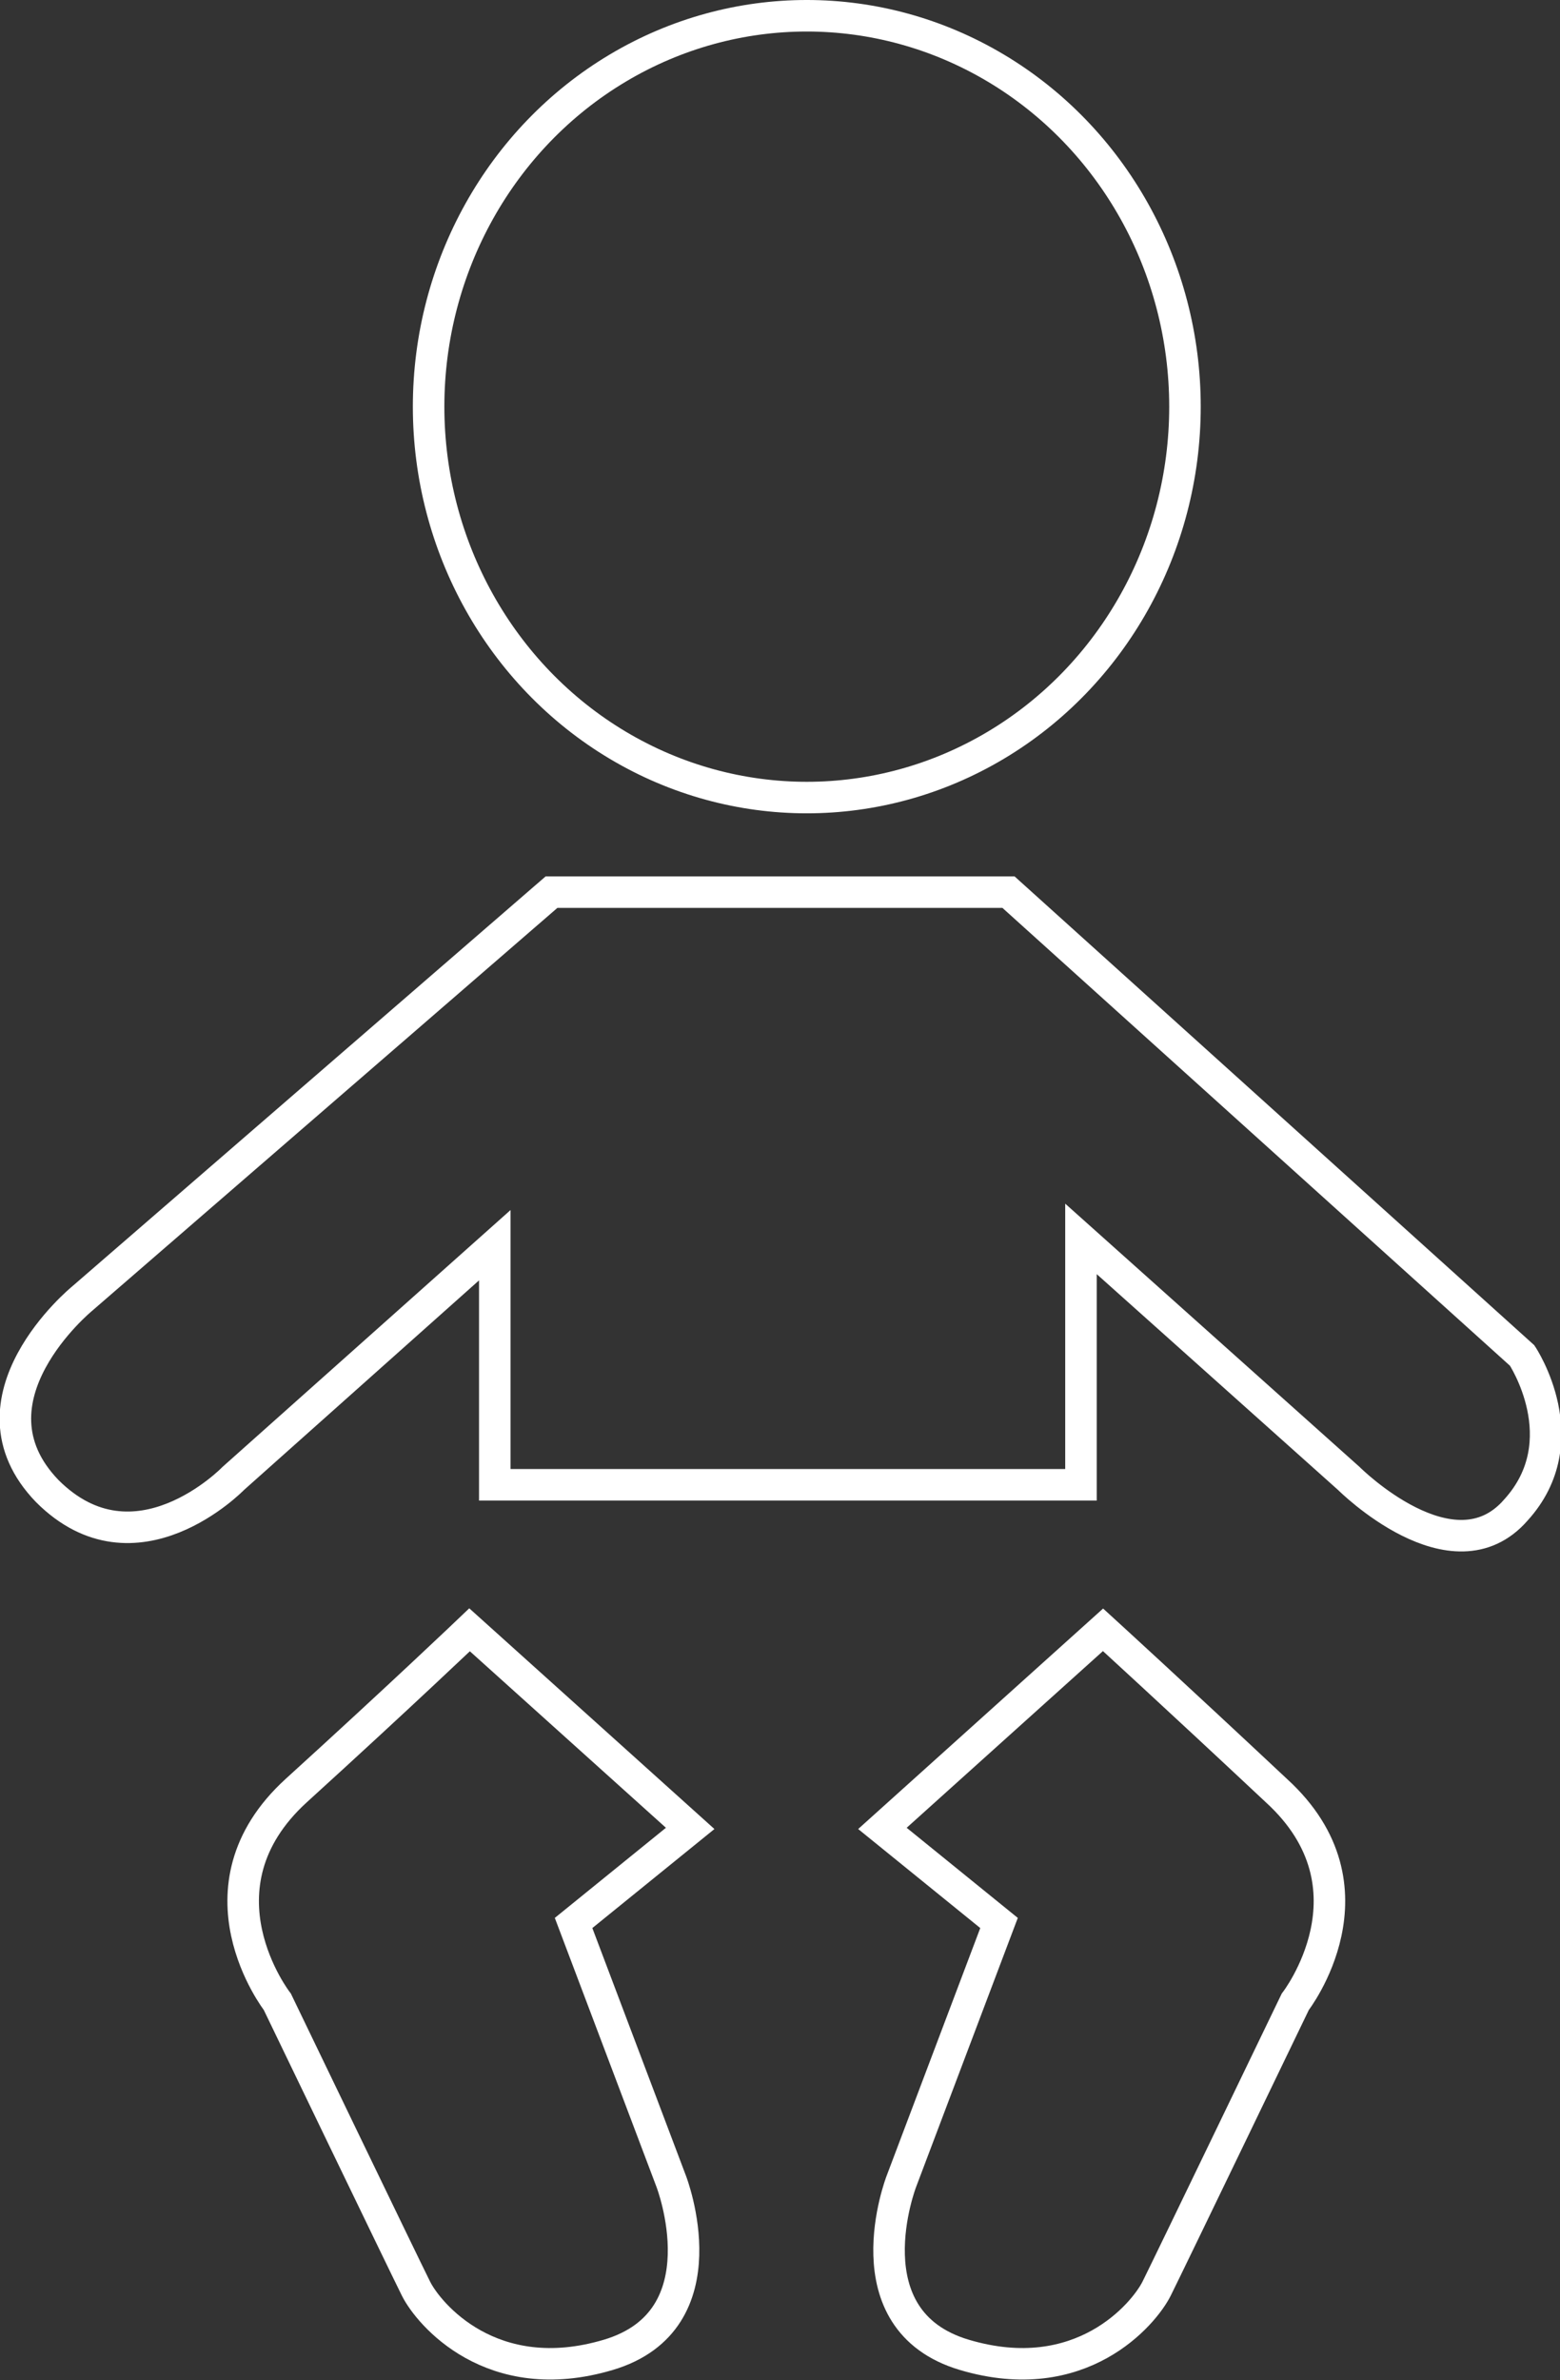 <?xml version="1.0" encoding="utf-8"?>
<!-- Generator: Adobe Illustrator 19.0.0, SVG Export Plug-In . SVG Version: 6.00 Build 0)  -->
<svg version="1.1" id="Layer_1" xmlns="http://www.w3.org/2000/svg" xmlns:xlink="http://www.w3.org/1999/xlink" x="0px" y="0px"
	 viewBox="0 0 49.5 75.5" style="enable-background:new 0 0 49.5 75.5;" xml:space="preserve">
<rect x="0" y="0" width="49.5" height="75.5" fill="#333333" stroke="none"/>
<style type="text/css">
	.st0{fill:none;stroke:#FFFFFF;stroke-miterlimit:10;}
</style>
<g id="XMLID_656_">
	<path id="XMLID_660_" class="st0" d="M17.5,28.3h14.5L48.3,43c0,0,1.8,2.7-0.2,4.9c-2,2.3-5.3-1-5.3-1l-8.5-7.6v7.8H15.7v-7.6
		l-8.3,7.4c0,0-3.1,3.2-5.9,0.4c-2.8-2.9,1.1-6.1,1.1-6.1L17.5,28.3z"/>
	<path id="XMLID_659_" class="st0" d="M14.9,51.7l7,6.3l-3.7,3l3.1,8.2c0,0,1.7,4.4-2,5.5c-3.7,1.1-5.7-1.3-6.1-2.1
		c-0.4-0.8-4.4-9.1-4.4-9.1s-2.8-3.6,0.6-6.7C12.7,53.8,14.9,51.7,14.9,51.7z"/>
	<path id="XMLID_658_" class="st0" d="M35,51.7L28,58l3.7,3l-3.1,8.2c0,0-1.7,4.4,2,5.5c3.7,1.1,5.7-1.3,6.1-2.1
		c0.4-0.8,4.4-9.1,4.4-9.1s2.8-3.6-0.6-6.7C37.3,53.8,35,51.7,35,51.7z"/>
	<ellipse id="XMLID_657_" class="st0" cx="25.6" cy="12.9" rx="12" ry="12.4"/>
</g>
</svg>
